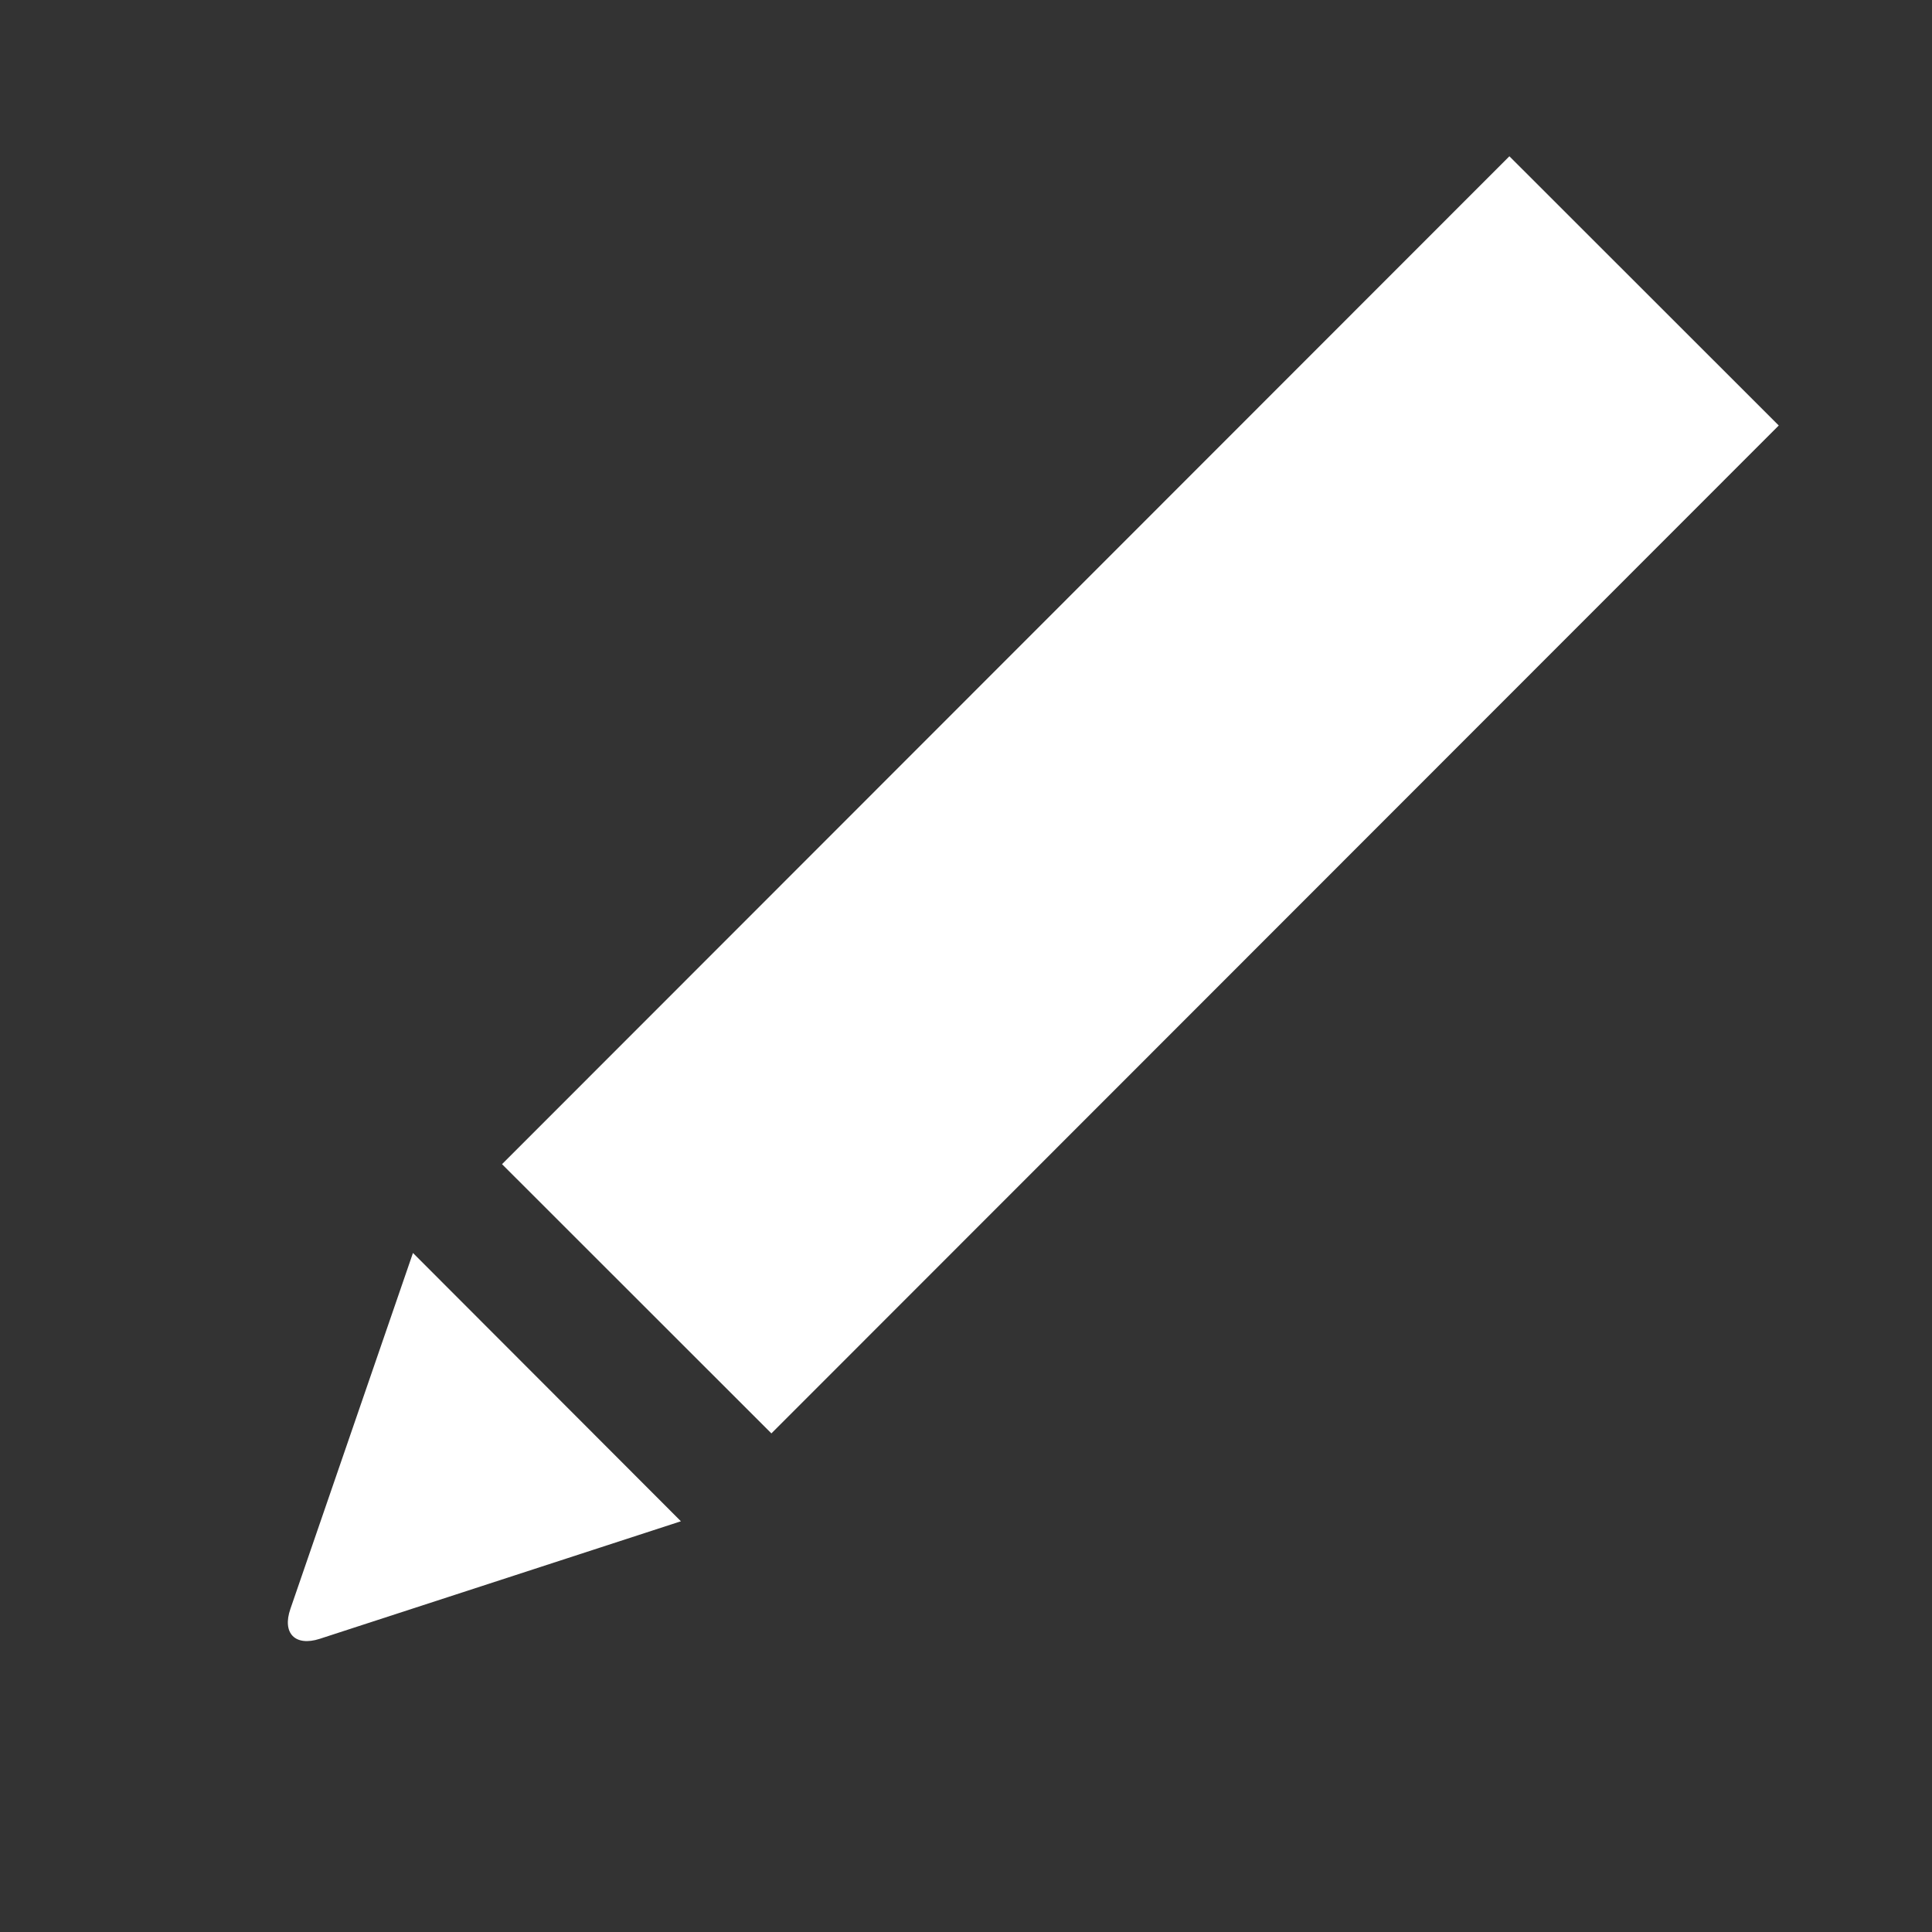 <?xml version="1.0" encoding="utf-8"?>
<!-- Generator: Adobe Illustrator 16.0.0, SVG Export Plug-In . SVG Version: 6.00 Build 0)  -->
<!DOCTYPE svg PUBLIC "-//W3C//DTD SVG 1.1//EN" "http://www.w3.org/Graphics/SVG/1.1/DTD/svg11.dtd">
<svg version="1.1" id="Layer_1" xmlns="http://www.w3.org/2000/svg" xmlns:xlink="http://www.w3.org/1999/xlink" x="0px" y="0px"
	 width="32px" height="32px" viewBox="0 0 32 32" enable-background="new 0 0 32 32" xml:space="preserve">
<rect x="0" y="0" width="32" height="32" fill="#333333" stroke="none"/>
<g>
	<g>
		<g>
			<g>
				<g>
					<path fill="#FFFFFF" d="M11.278,25.197l-5.982,1.947c-0.407,0.131-0.626-0.092-0.486-0.496l2.03-5.895"/>
				</g>
			</g>
		</g>
		
			<line fill="none" stroke="#FFFFFF" stroke-width="6.308" stroke-miterlimit="10" x1="10.546" y1="21.512" x2="27.231" y2="4.818"/>
	</g>
</g>
</svg>
